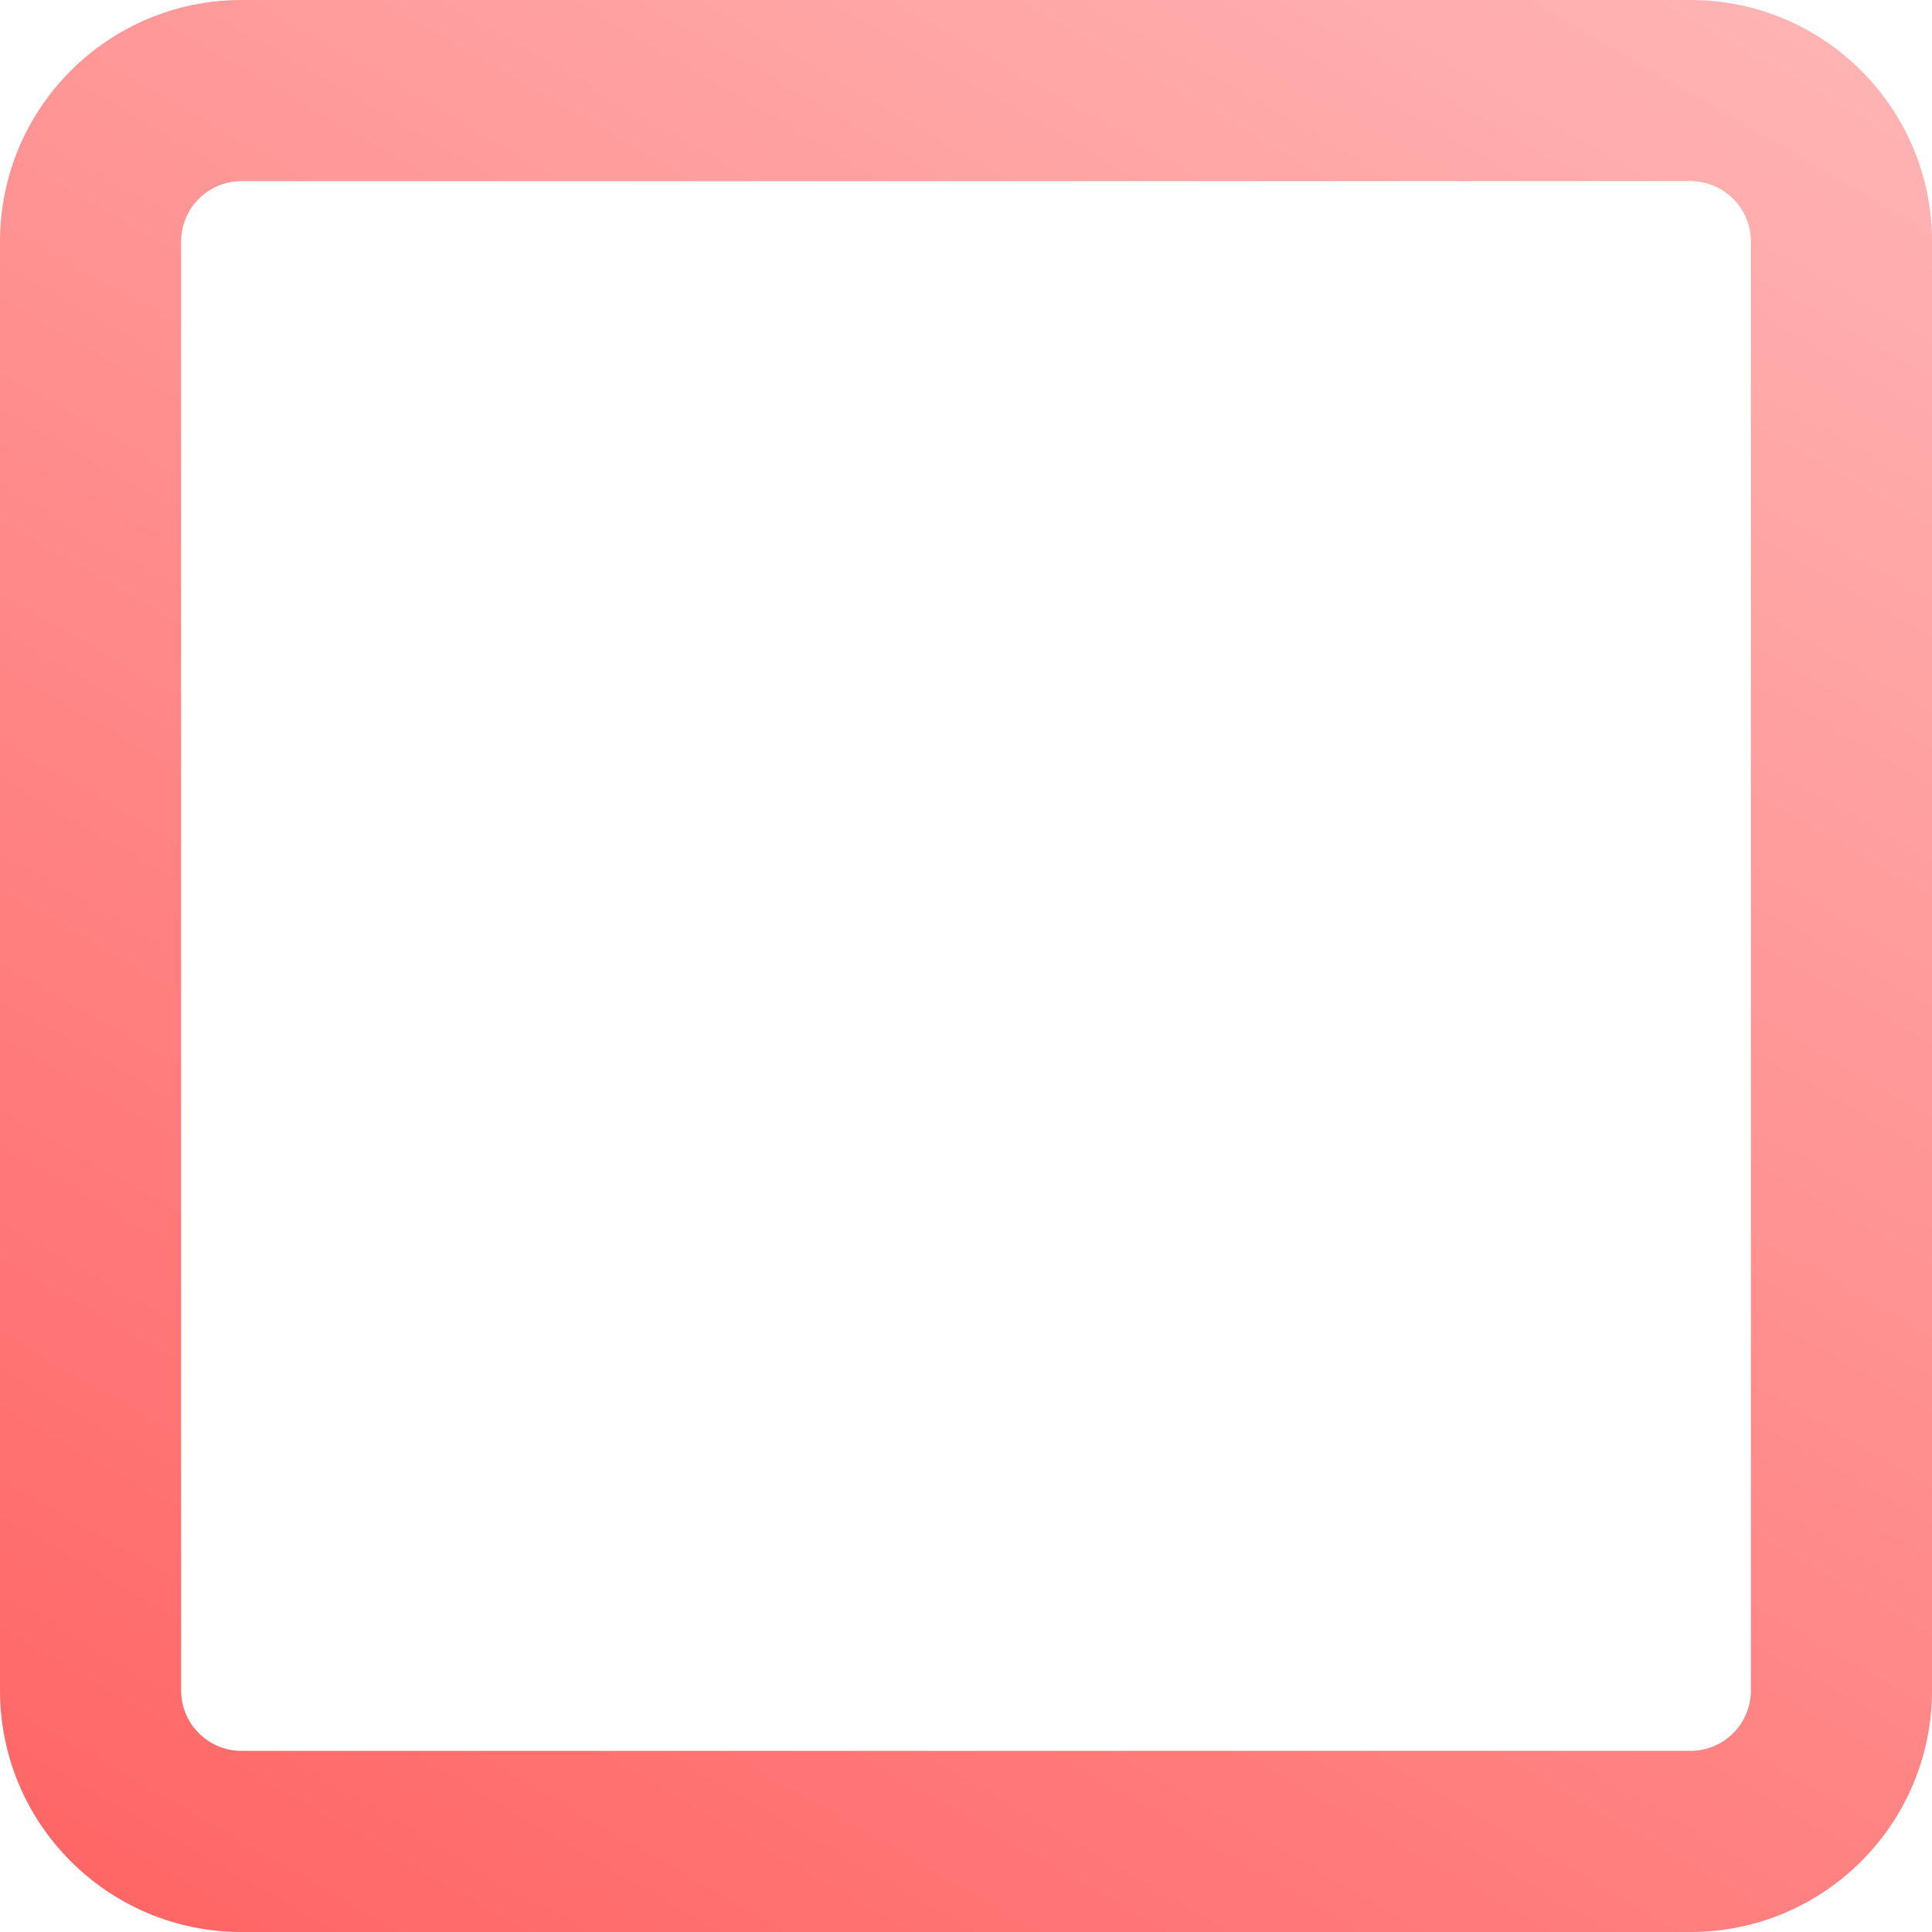 <?xml version="1.0" encoding="UTF-8"?><svg id="Ebene_1" xmlns="http://www.w3.org/2000/svg" xmlns:xlink="http://www.w3.org/1999/xlink" viewBox="0 0 512 512"><defs><style>.cls-1{fill:url(#Unbenannter_Verlauf_3);}</style><linearGradient id="Unbenannter_Verlauf_3" x1="92.86" y1="538.57" x2="419.14" y2="-26.57" gradientUnits="userSpaceOnUse"><stop offset="0" stop-color="#f66"/><stop offset="1" stop-color="#ffb3b3"/></linearGradient></defs><path class="cls-1" d="m448,48c8.82,0,16,7.18,16,16v384c0,8.82-7.18,16-16,16H64c-8.82,0-16-7.18-16-16V64c0-8.82,7.18-16,16-16h384m0-48H64C28.65,0,0,28.65,0,64v384c0,35.35,28.65,64,64,64h384c35.35,0,64-28.65,64-64V64c0-35.35-28.65-64-64-64h0Z"/></svg>